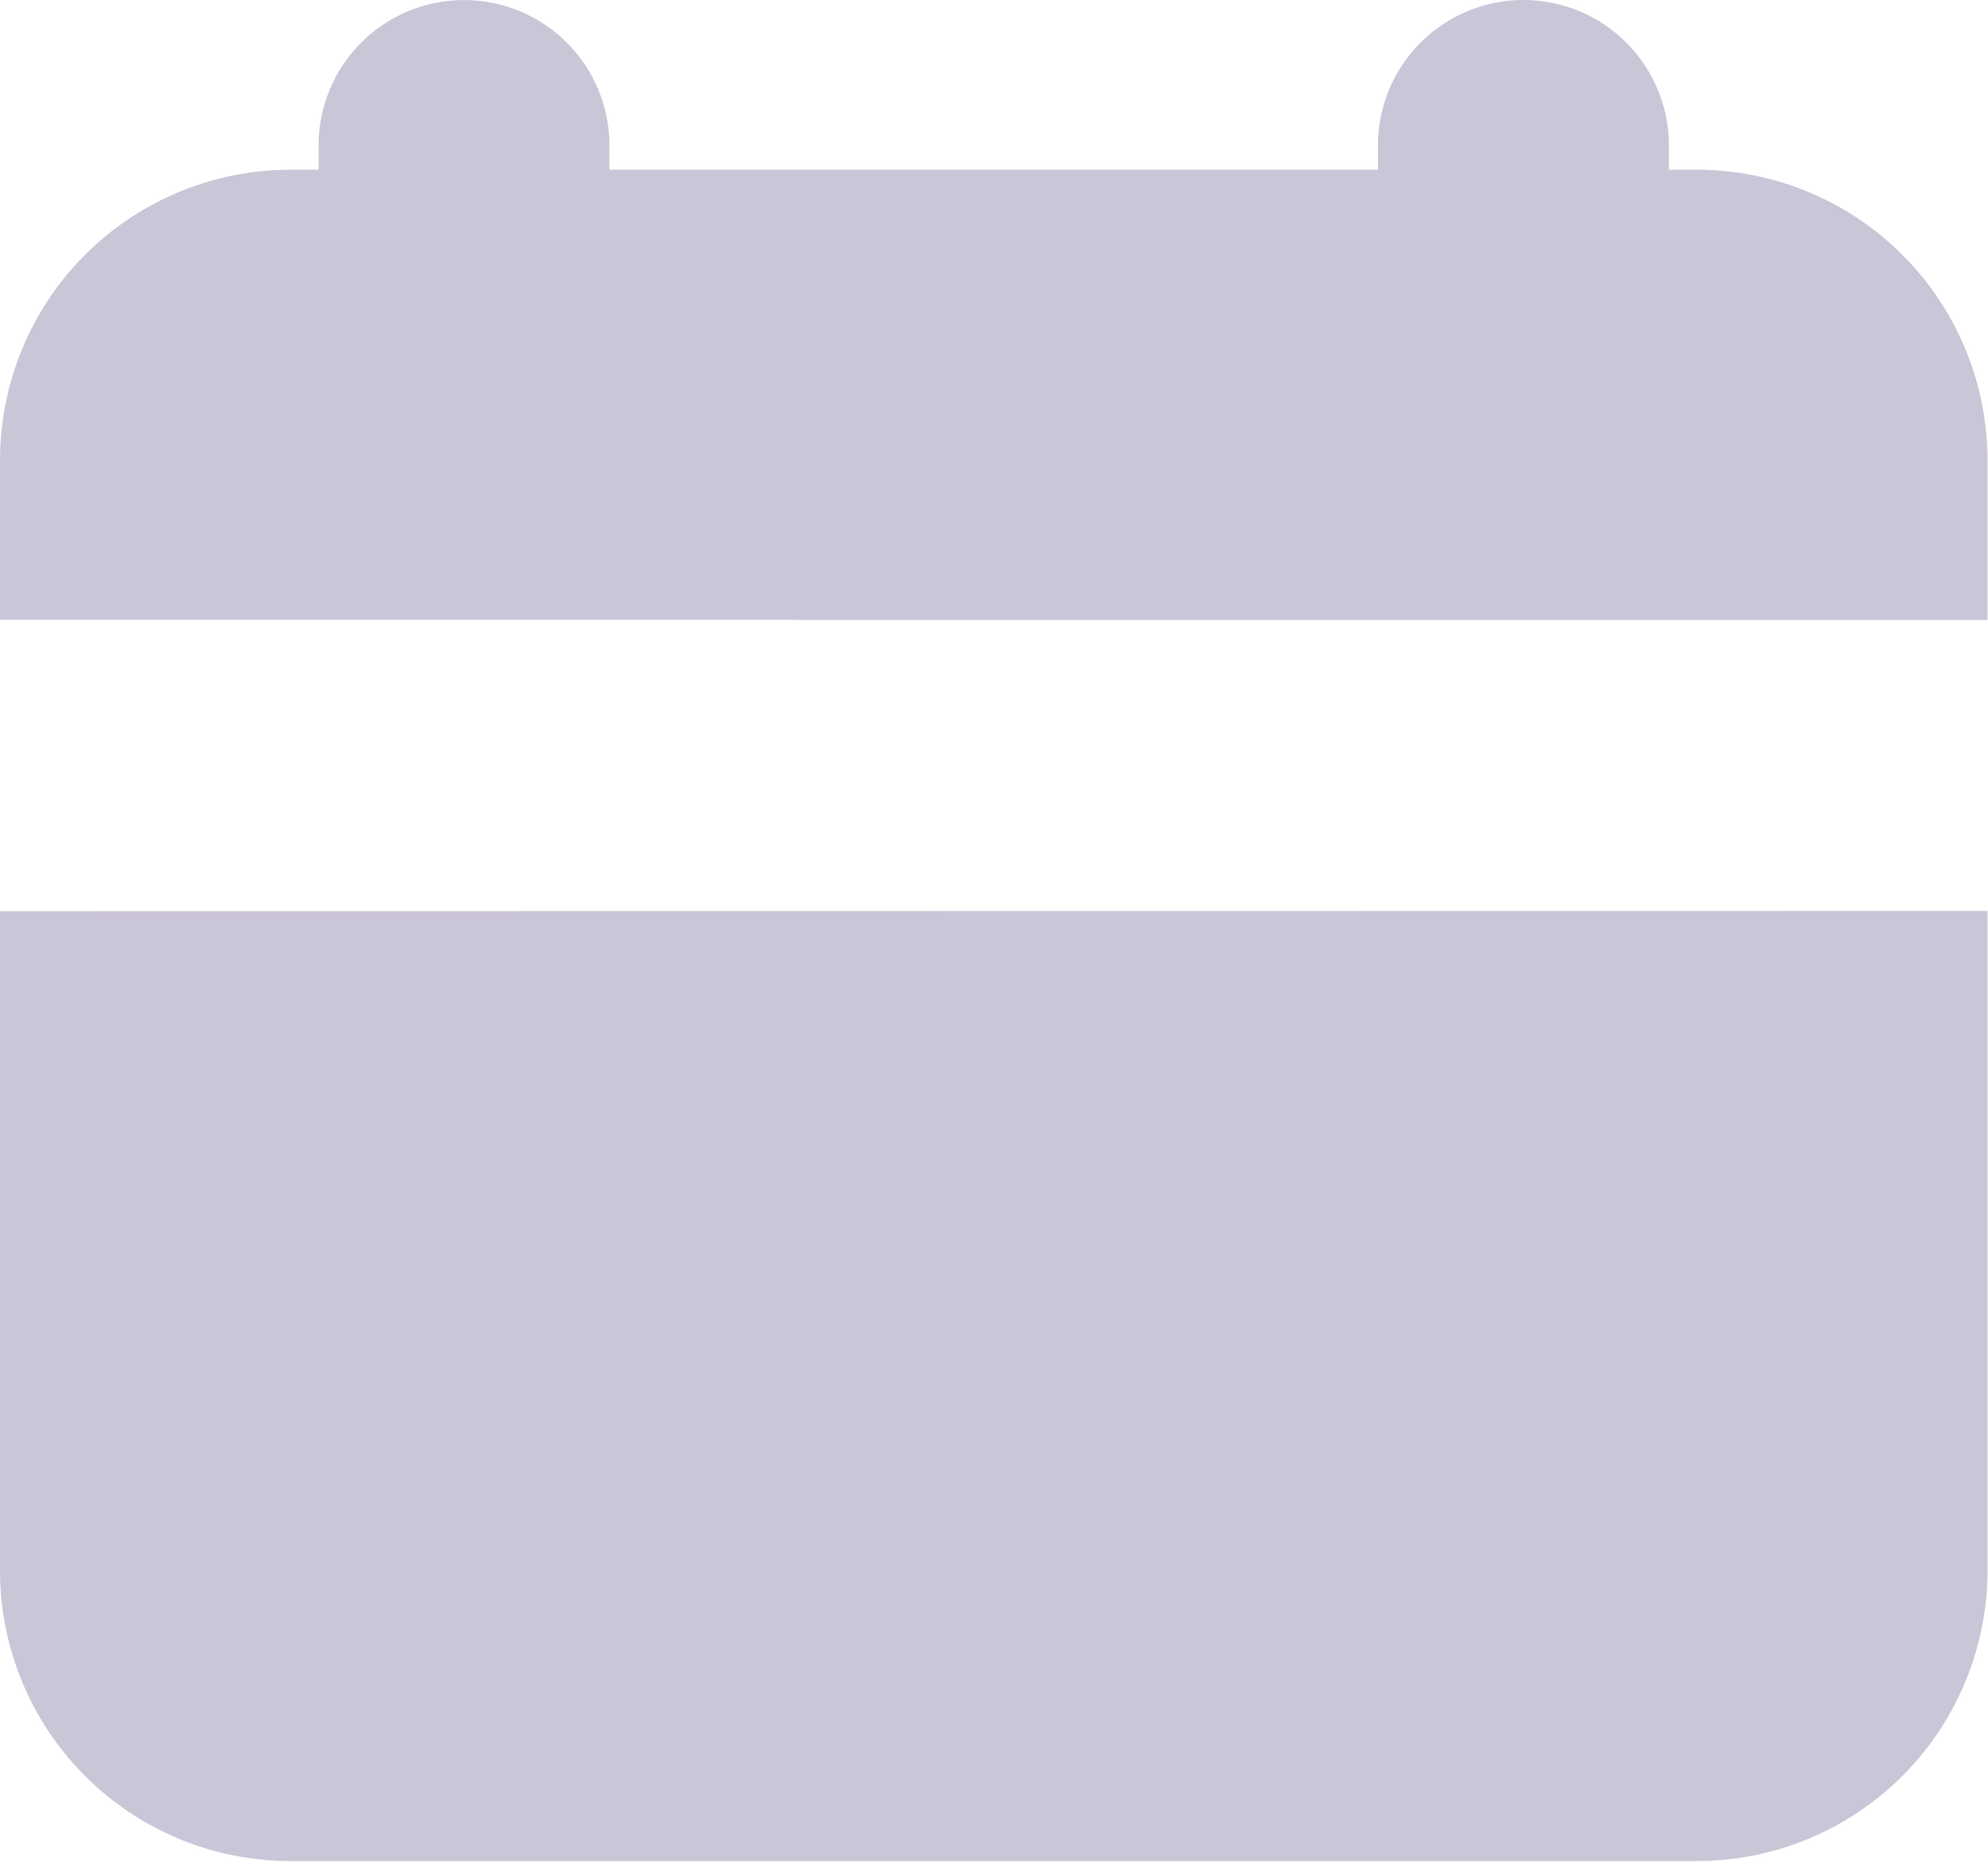<svg viewBox="0 0 16 15" xmlns="http://www.w3.org/2000/svg"><path d="M0 7.333v5.306a2.338 2.338 0 002.338 2.339h11.32a2.339 2.339 0 002.338-2.339V7.331L0 7.333m15.996-3.628V4.99L0 4.988V3.705a2.338 2.338 0 012.338-2.339h.226v-.195a1.17 1.17 0 112.341 0v.195h6.185v-.195a1.17 1.17 0 112.342 0v.195h.225a2.339 2.339 0 012.339 2.339" fill="#CBC6D7" fill-rule="evenodd"/></svg>